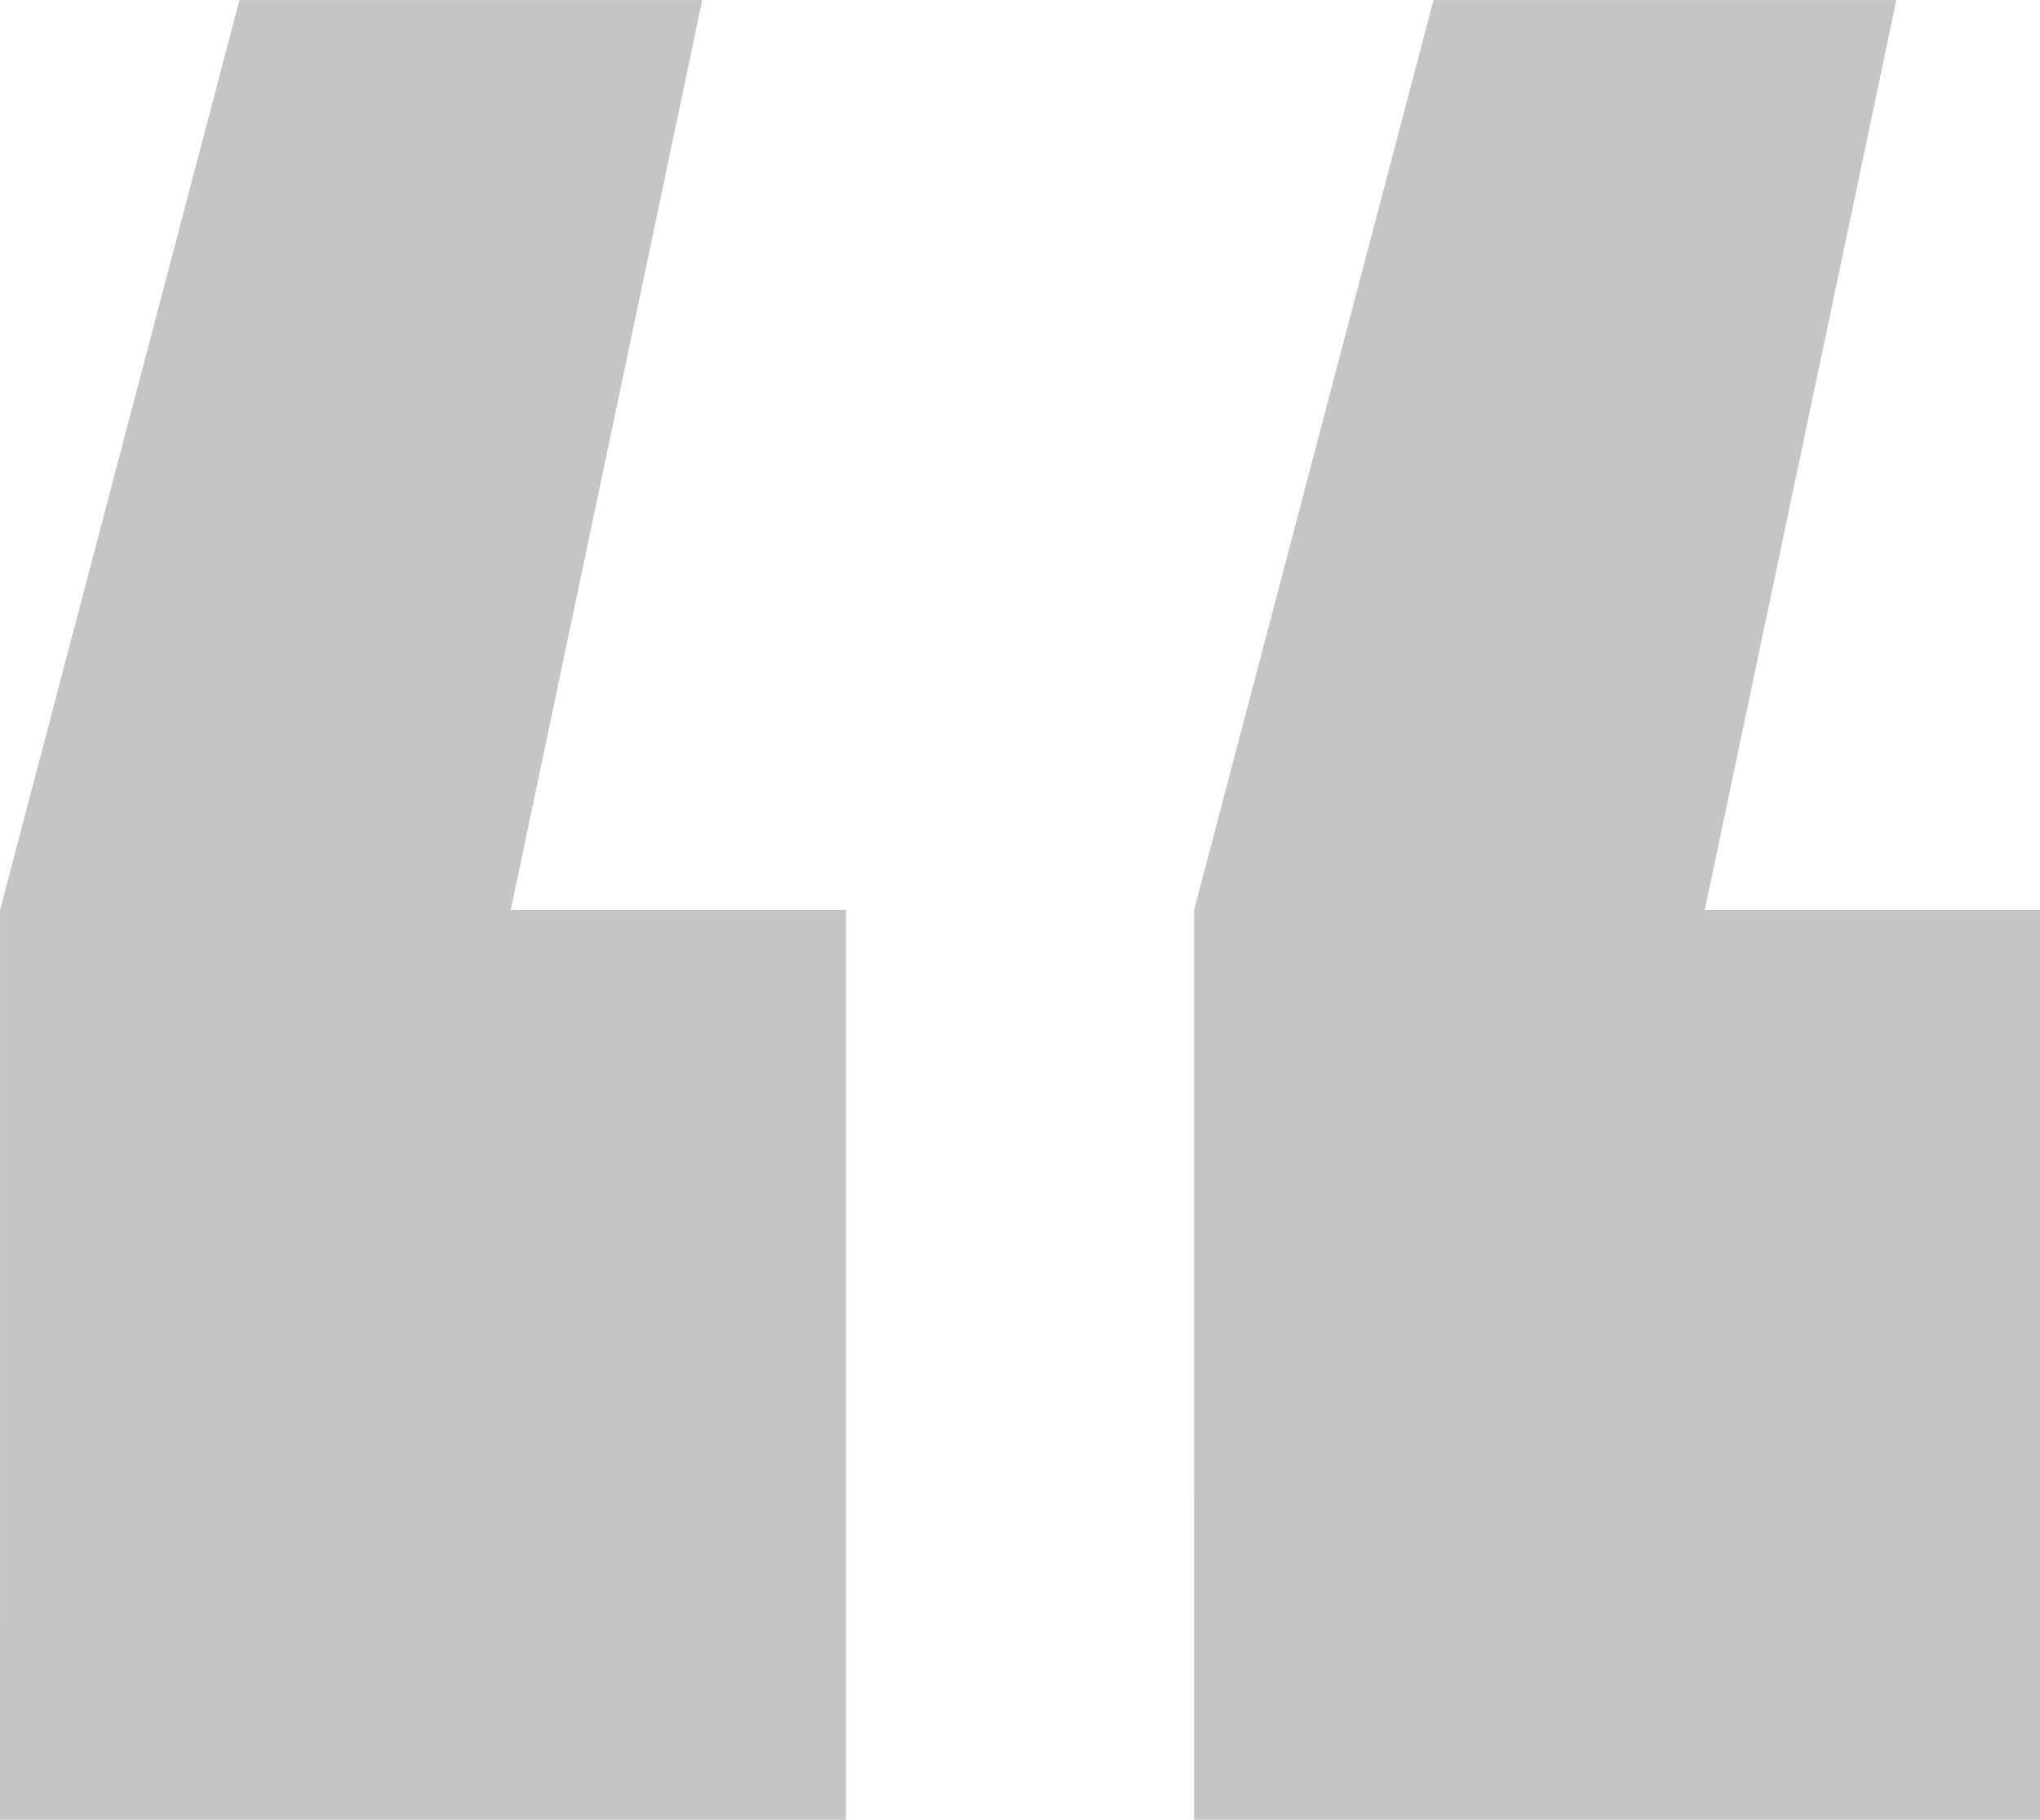 <svg xmlns="http://www.w3.org/2000/svg" width="45.275" height="40.381" viewBox="0 0 45.275 40.381">
	<path id="Path_325" data-name="Path 325" d="M2792.736,4350.476h18.774v-20.19h-7.439l4.251-20.19h-10.272l-5.313,20.19Z" transform="translate(-2792.736 -4310.095)" opacity="0.23" />
	<path id="Path_326" data-name="Path 326" d="M2792.736,4350.476h18.774v-20.19h-7.439l4.251-20.19h-10.272l-5.313,20.19Z" transform="translate(-2766.235 -4310.095)" opacity="0.23" />
</svg>
